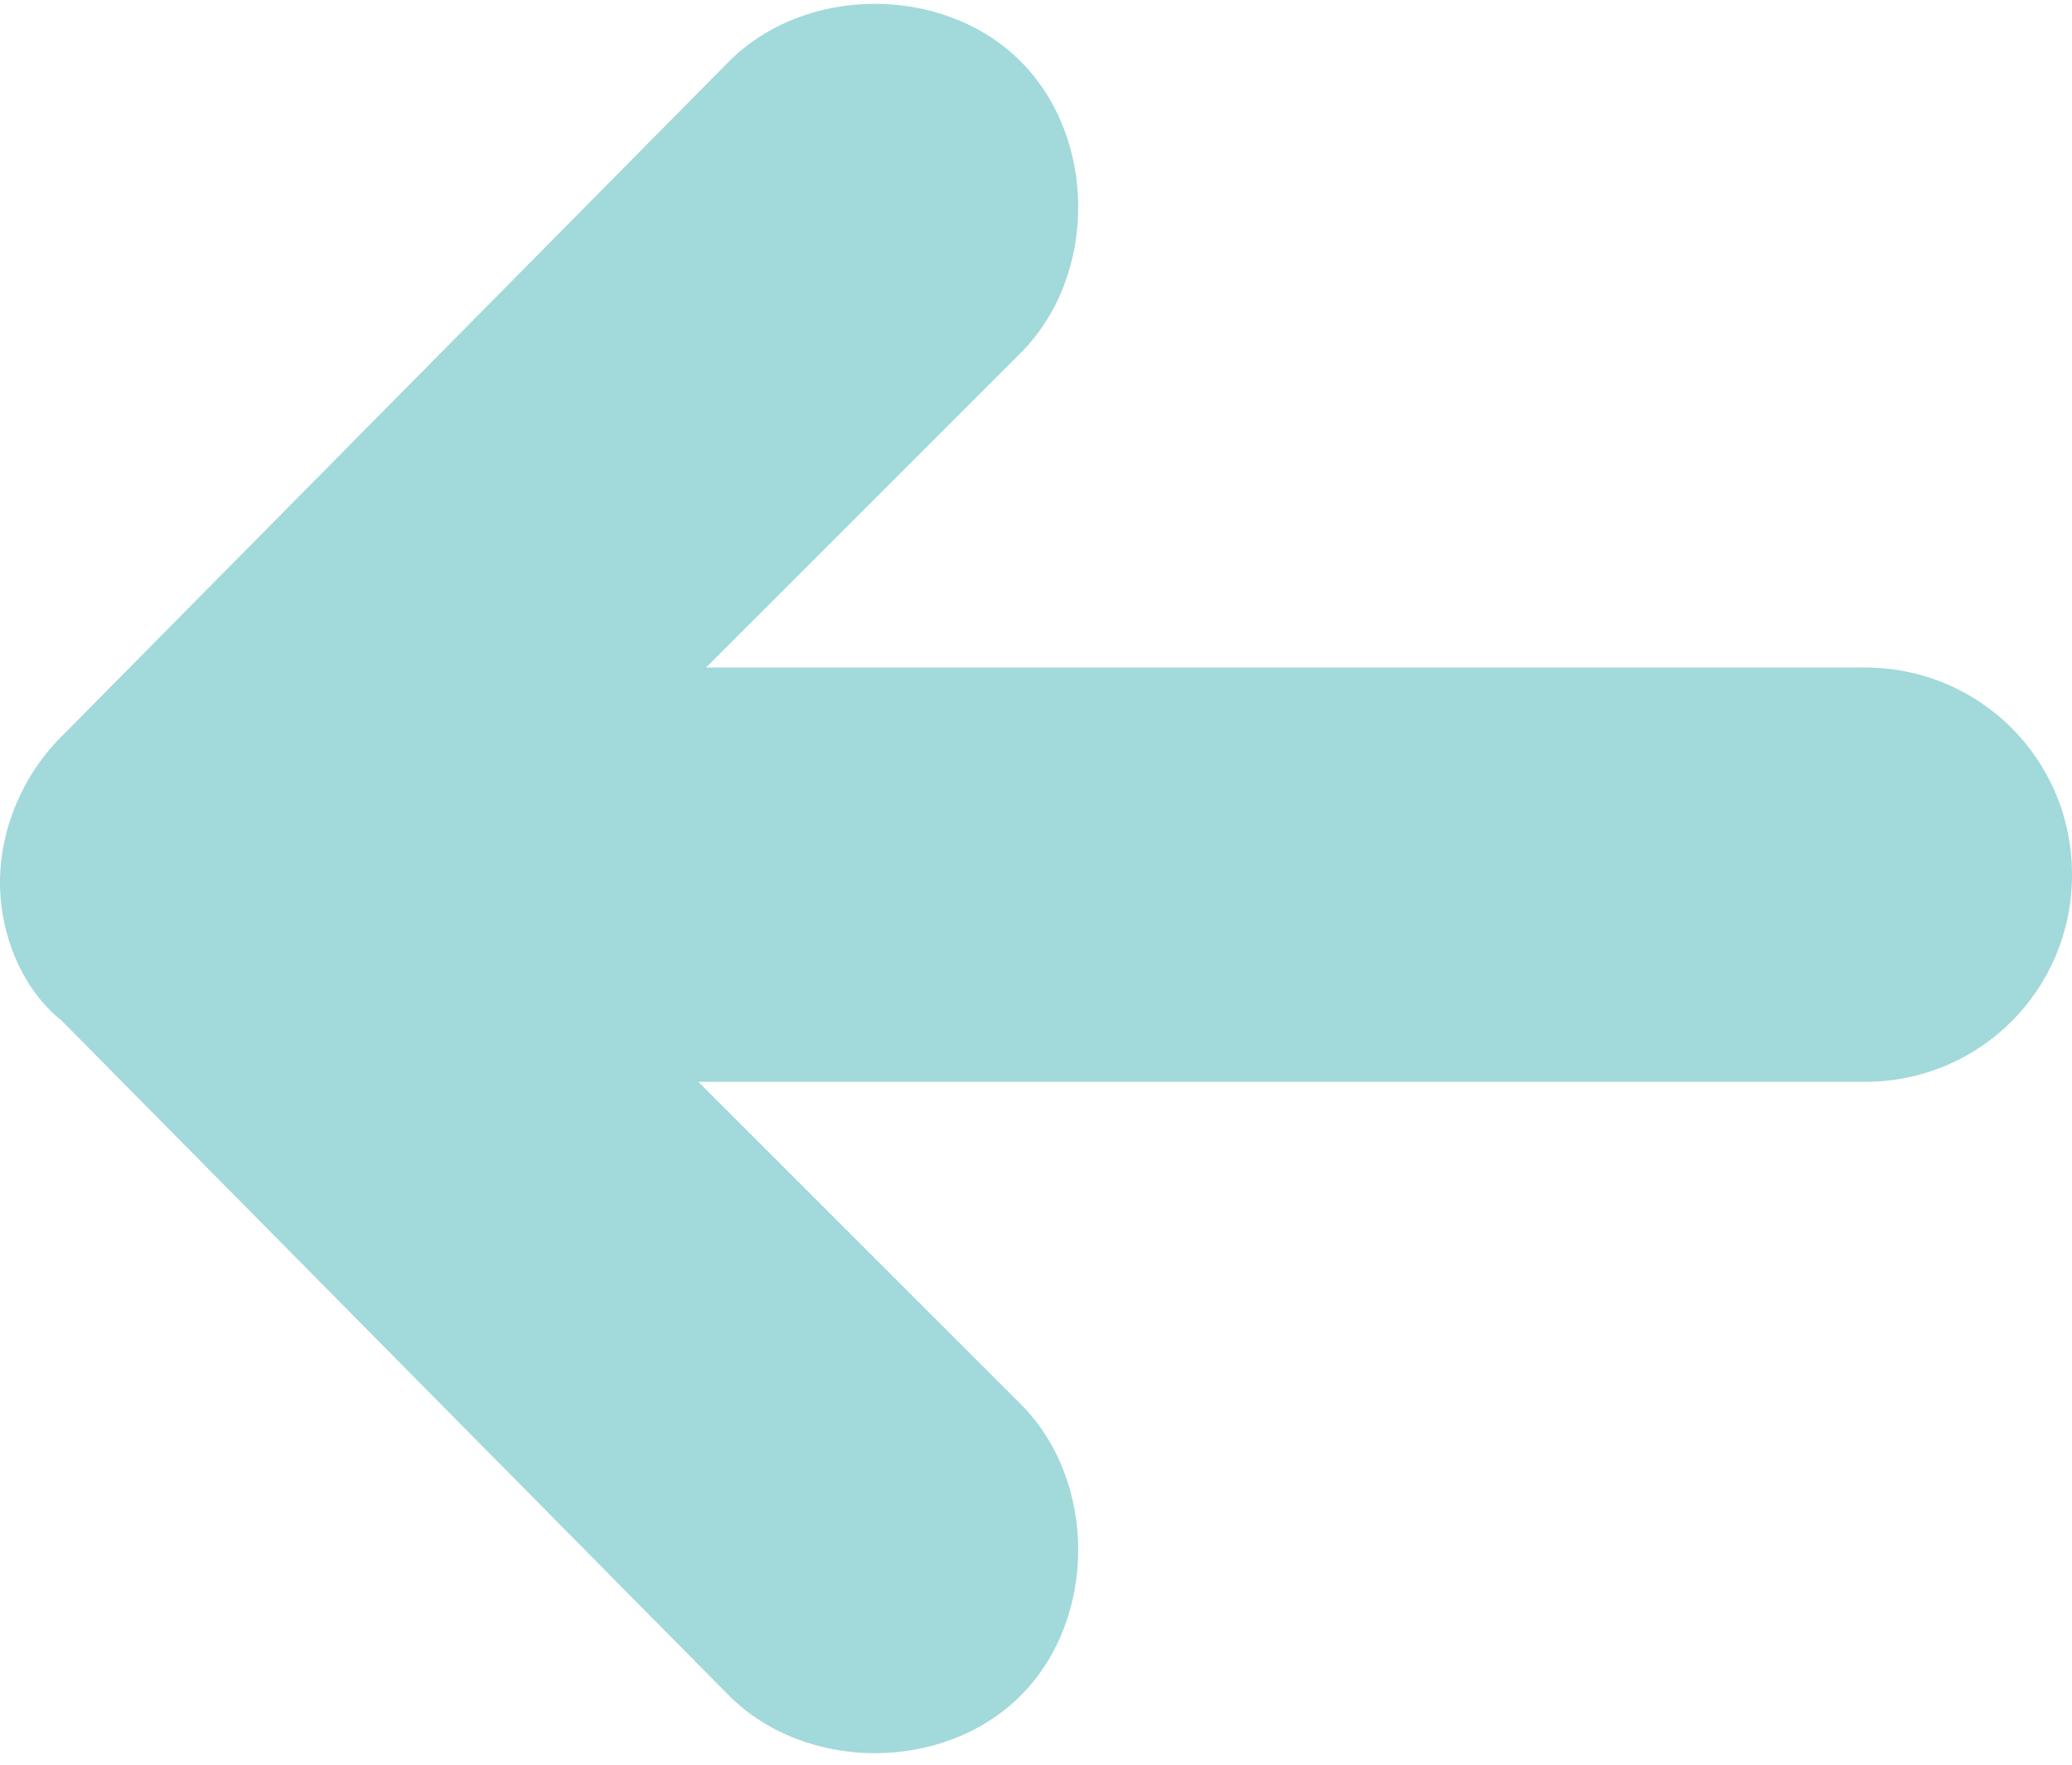 <?xml version="1.0" encoding="utf-8"?>
<!-- Generator: Adobe Illustrator 23.0.1, SVG Export Plug-In . SVG Version: 6.00 Build 0)  -->
<svg version="1.1" id="Layer_1" xmlns="http://www.w3.org/2000/svg" xmlns:xlink="http://www.w3.org/1999/xlink" x="0px" y="0px"
	 viewBox="0 0 27 23" style="enable-background:new 0 0 27 23;" xml:space="preserve">
<style type="text/css">
	.st0{fill:#A2D9DA;}
</style>
<path class="st0" d="M0.8,9.6L0.8,9.6c0,0,0.1-0.1,0.1-0.1l8.6-8.7c1-1,2.8-1,3.8,0s1,2.8,0,3.8L9.2,8.7h15.1c1.5,0,2.7,1.2,2.7,2.7
	s-1.2,2.7-2.7,2.7H9.1l4.2,4.2c1,1,1,2.8,0,3.8s-2.8,1-3.8,0l-8.6-8.7c0,0-0.1-0.1-0.1-0.1C0.3,12.9,0,12.2,0,11.5S0.3,10.1,0.8,9.6
	z"/>
</svg>

